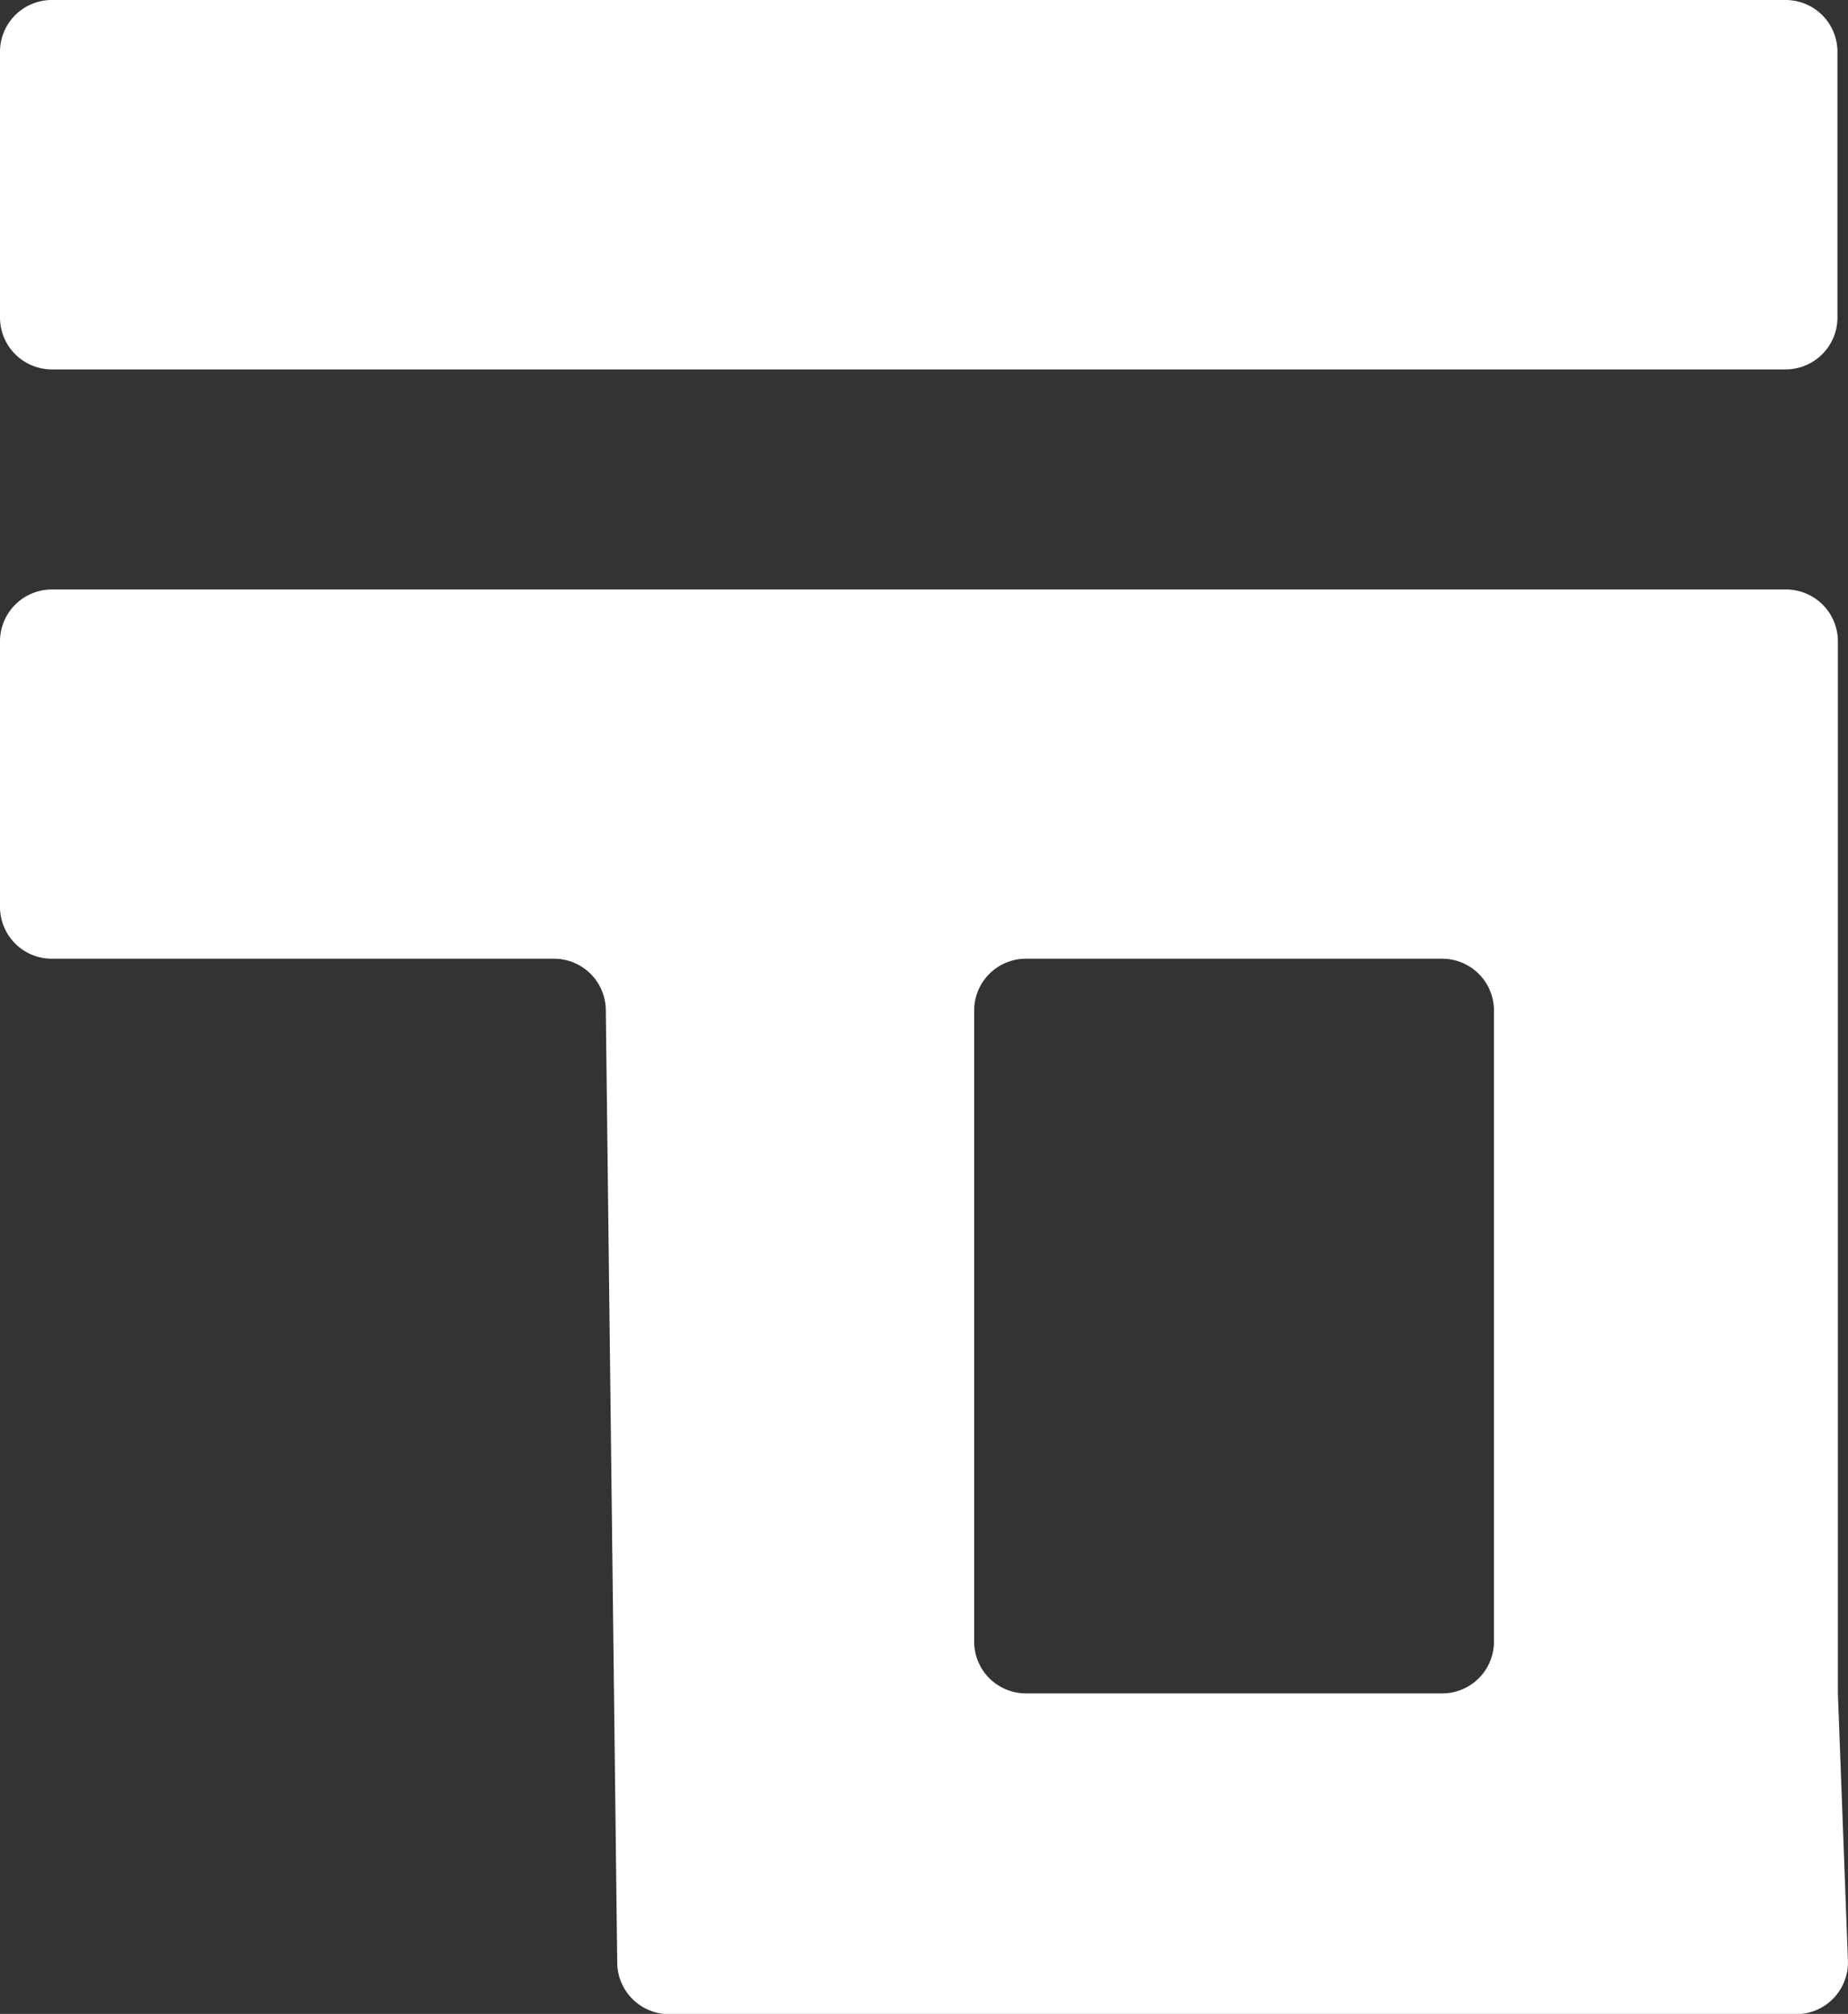 <svg xmlns="http://www.w3.org/2000/svg" viewBox="0 0 210.15 228.97"><rect x="0" y="0" width="210.15" height="228.97" fill="#333333" stroke="none"/><defs><style>.cls-1{fill:#fff;}</style></defs><g id="Layer_2" data-name="Layer 2"><g id="Layer_1-2" data-name="Layer 1"><path class="cls-1" d="M0,5.89V36.08A5.9,5.9,0,0,0,5.89,42H203.06a5.9,5.9,0,0,0,5.89-5.9V5.89A5.89,5.89,0,0,0,203.06,0H5.89A5.89,5.89,0,0,0,0,5.89Z"/><path class="cls-1" d="M0,72.92v30.19A5.89,5.89,0,0,0,5.89,109H63a5.89,5.89,0,0,1,5.89,5.82l1.3,108.33A5.9,5.9,0,0,0,76.06,229h128.2a5.89,5.89,0,0,0,5.88-6.12L209,192.53V72.92a5.9,5.9,0,0,0-5.89-5.9H5.89A5.9,5.9,0,0,0,0,72.92ZM110.78,186.64V114.89a5.89,5.89,0,0,1,5.89-5.89H164a5.89,5.89,0,0,1,5.89,5.89v71.75a5.89,5.89,0,0,1-5.89,5.89H116.67A5.89,5.89,0,0,1,110.78,186.64Z"/></g></g></svg>